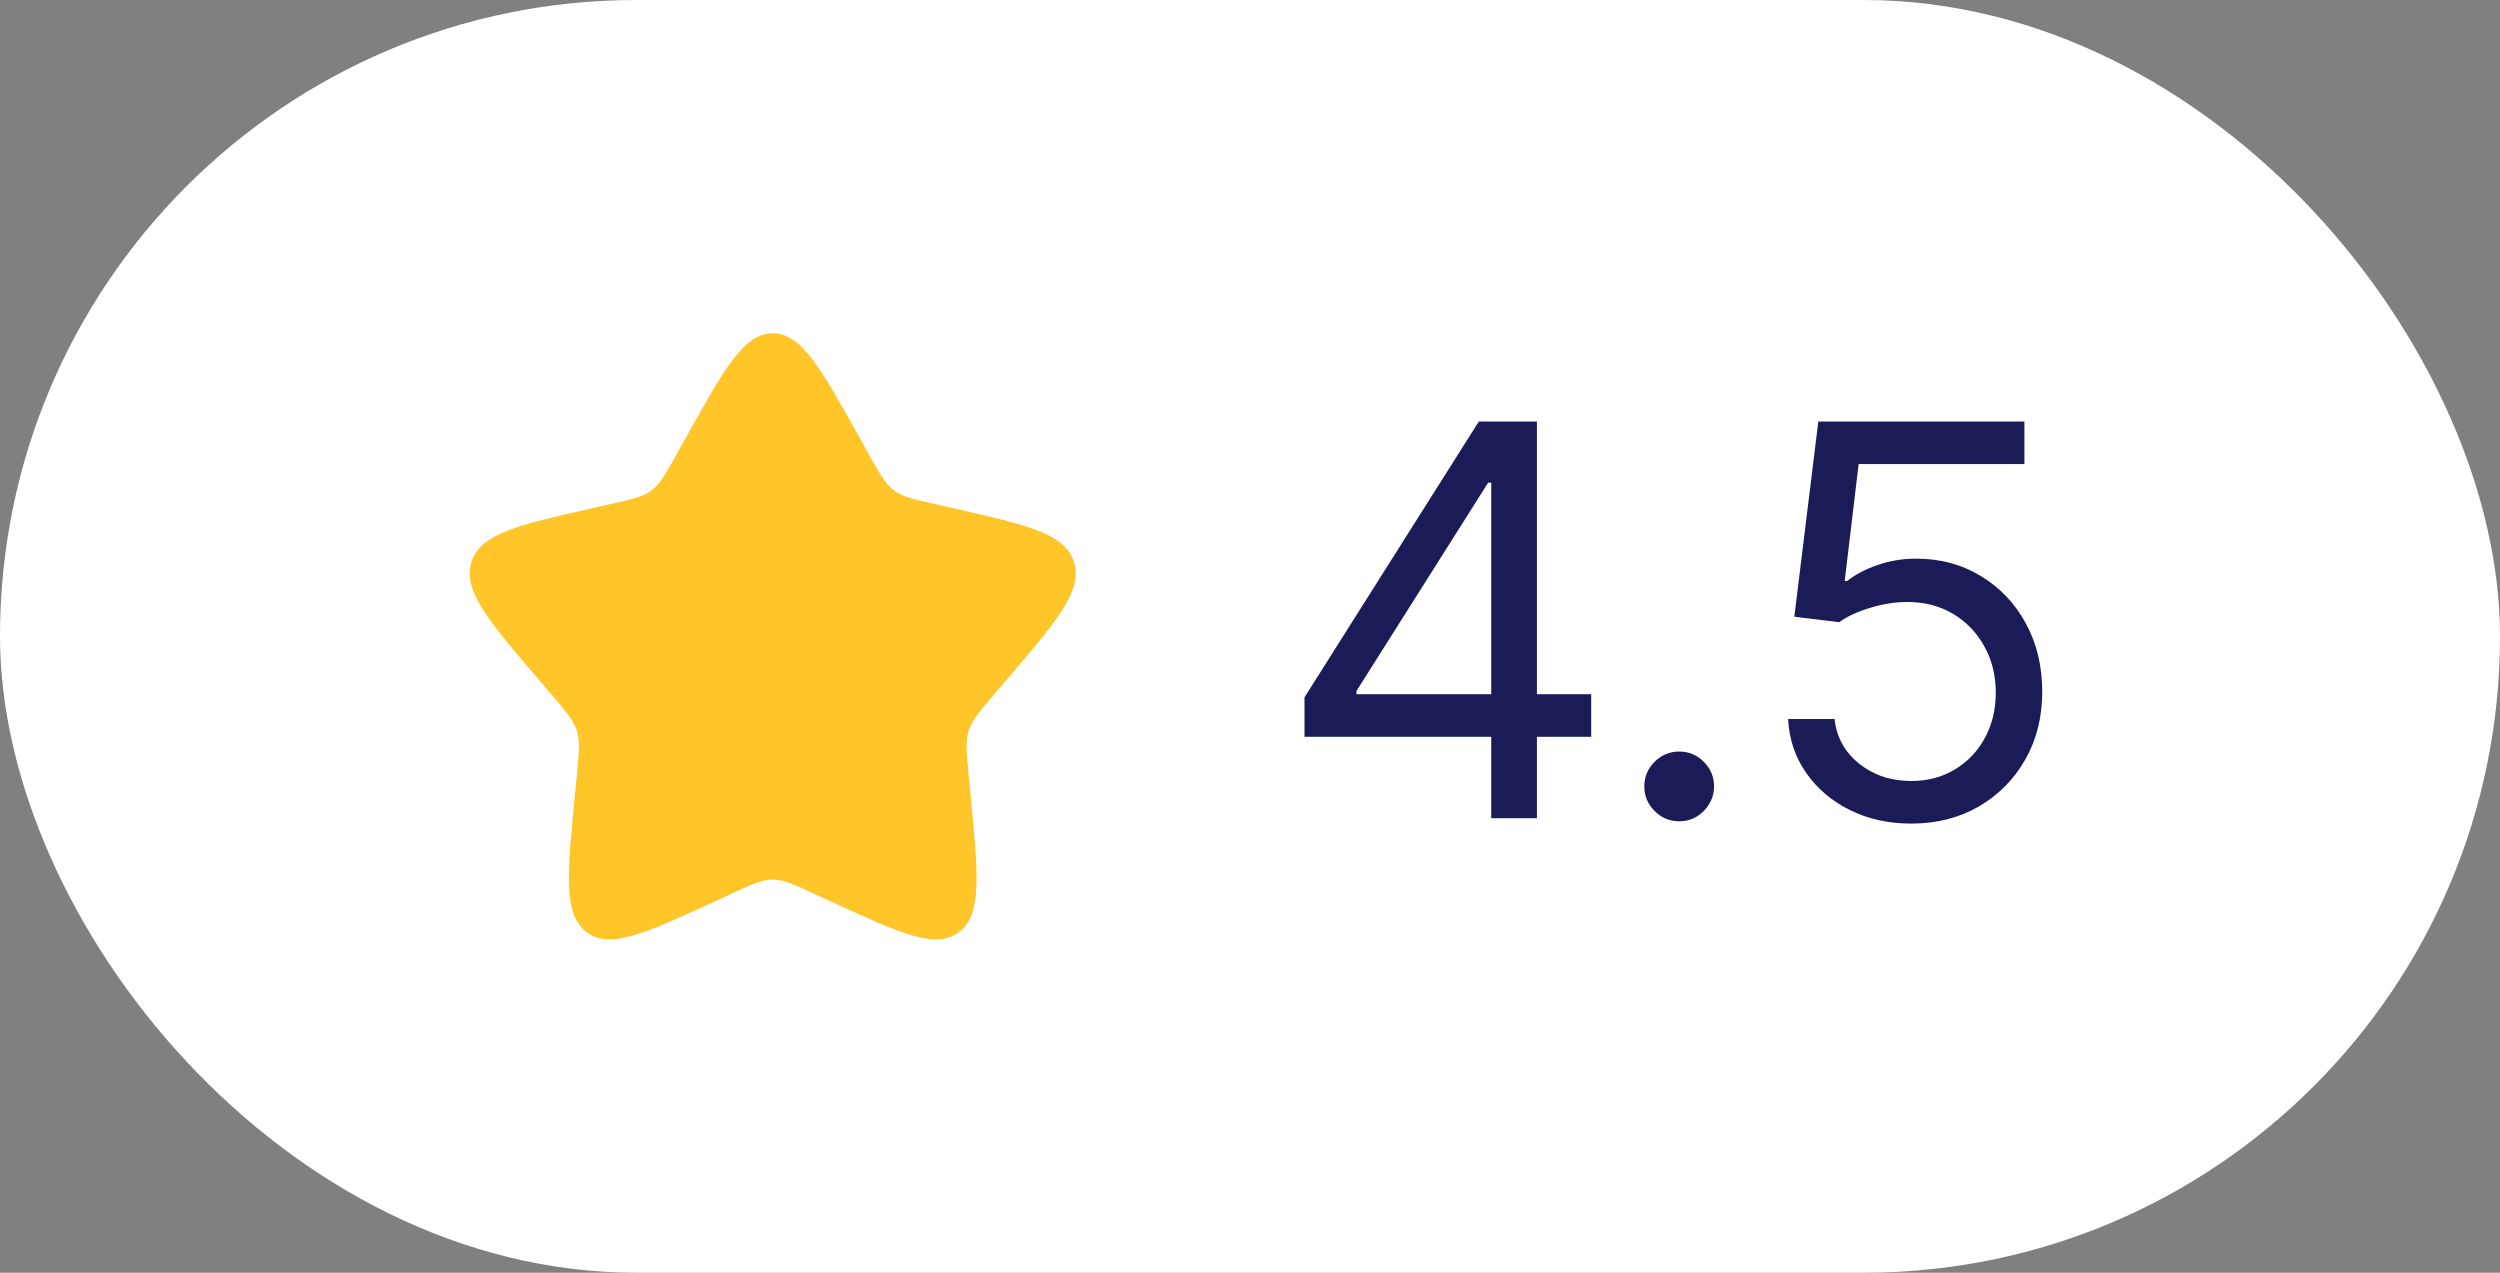 <svg width="55" height="28" viewBox="0 0 55 28" fill="none" xmlns="http://www.w3.org/2000/svg">
<rect x="0" y="0" width="55" height="28" fill="#808080" stroke="none"/>
<rect width="55" height="28" rx="14" fill="white"/>
<path d="M15.102 9.605C15.947 8.091 16.369 7.333 17 7.333C17.631 7.333 18.053 8.091 18.898 9.605L19.116 9.997C19.356 10.428 19.476 10.643 19.663 10.785C19.85 10.927 20.083 10.98 20.549 11.085L20.974 11.181C22.613 11.552 23.433 11.738 23.628 12.365C23.823 12.992 23.264 13.646 22.146 14.953L21.857 15.291C21.54 15.663 21.381 15.849 21.309 16.078C21.238 16.308 21.262 16.556 21.31 17.052L21.354 17.503C21.523 19.247 21.607 20.119 21.096 20.507C20.586 20.894 19.818 20.541 18.283 19.834L17.886 19.651C17.449 19.45 17.231 19.35 17 19.35C16.769 19.35 16.55 19.45 16.114 19.651L15.717 19.834C14.182 20.541 13.414 20.894 12.903 20.507C12.393 20.119 12.477 19.247 12.646 17.503L12.69 17.052C12.738 16.556 12.762 16.308 12.691 16.078C12.619 15.849 12.46 15.663 12.143 15.291L11.853 14.953C10.735 13.646 10.177 12.992 10.371 12.365C10.567 11.738 11.386 11.552 13.026 11.181L13.45 11.085C13.916 10.98 14.149 10.927 14.336 10.785C14.524 10.643 14.644 10.428 14.884 9.997L15.102 9.605Z" fill="#FFC529"/>
<path d="M28.699 16.21V15.341L32.534 9.273H33.165V10.619H32.739L29.841 15.204V15.273H35.006V16.21H28.699ZM32.807 18V15.946V15.541V9.273H33.812V18H32.807ZM36.943 18.068C36.732 18.068 36.552 17.993 36.401 17.842C36.251 17.692 36.175 17.511 36.175 17.301C36.175 17.091 36.251 16.91 36.401 16.76C36.552 16.609 36.732 16.534 36.943 16.534C37.153 16.534 37.333 16.609 37.484 16.76C37.634 16.91 37.709 17.091 37.709 17.301C37.709 17.44 37.674 17.568 37.603 17.685C37.535 17.801 37.443 17.895 37.326 17.966C37.212 18.034 37.084 18.068 36.943 18.068ZM42.049 18.119C41.549 18.119 41.098 18.02 40.698 17.821C40.297 17.622 39.976 17.349 39.735 17.003C39.493 16.656 39.361 16.261 39.338 15.818H40.361C40.401 16.213 40.58 16.54 40.898 16.798C41.219 17.054 41.603 17.182 42.049 17.182C42.407 17.182 42.725 17.098 43.003 16.93C43.284 16.763 43.505 16.533 43.664 16.24C43.826 15.945 43.907 15.611 43.907 15.239C43.907 14.858 43.823 14.518 43.655 14.22C43.49 13.919 43.263 13.682 42.973 13.508C42.684 13.335 42.353 13.247 41.98 13.244C41.713 13.242 41.439 13.283 41.158 13.368C40.877 13.45 40.645 13.557 40.463 13.688L39.475 13.568L40.003 9.273H44.537V10.21H40.89L40.583 12.784H40.634C40.813 12.642 41.037 12.524 41.307 12.43C41.577 12.337 41.858 12.29 42.151 12.29C42.685 12.29 43.161 12.418 43.578 12.673C43.999 12.926 44.328 13.273 44.567 13.713C44.809 14.153 44.929 14.656 44.929 15.222C44.929 15.778 44.804 16.276 44.554 16.713C44.307 17.148 43.966 17.491 43.532 17.744C43.097 17.994 42.603 18.119 42.049 18.119Z" fill="#1B1C57"/>
</svg>
